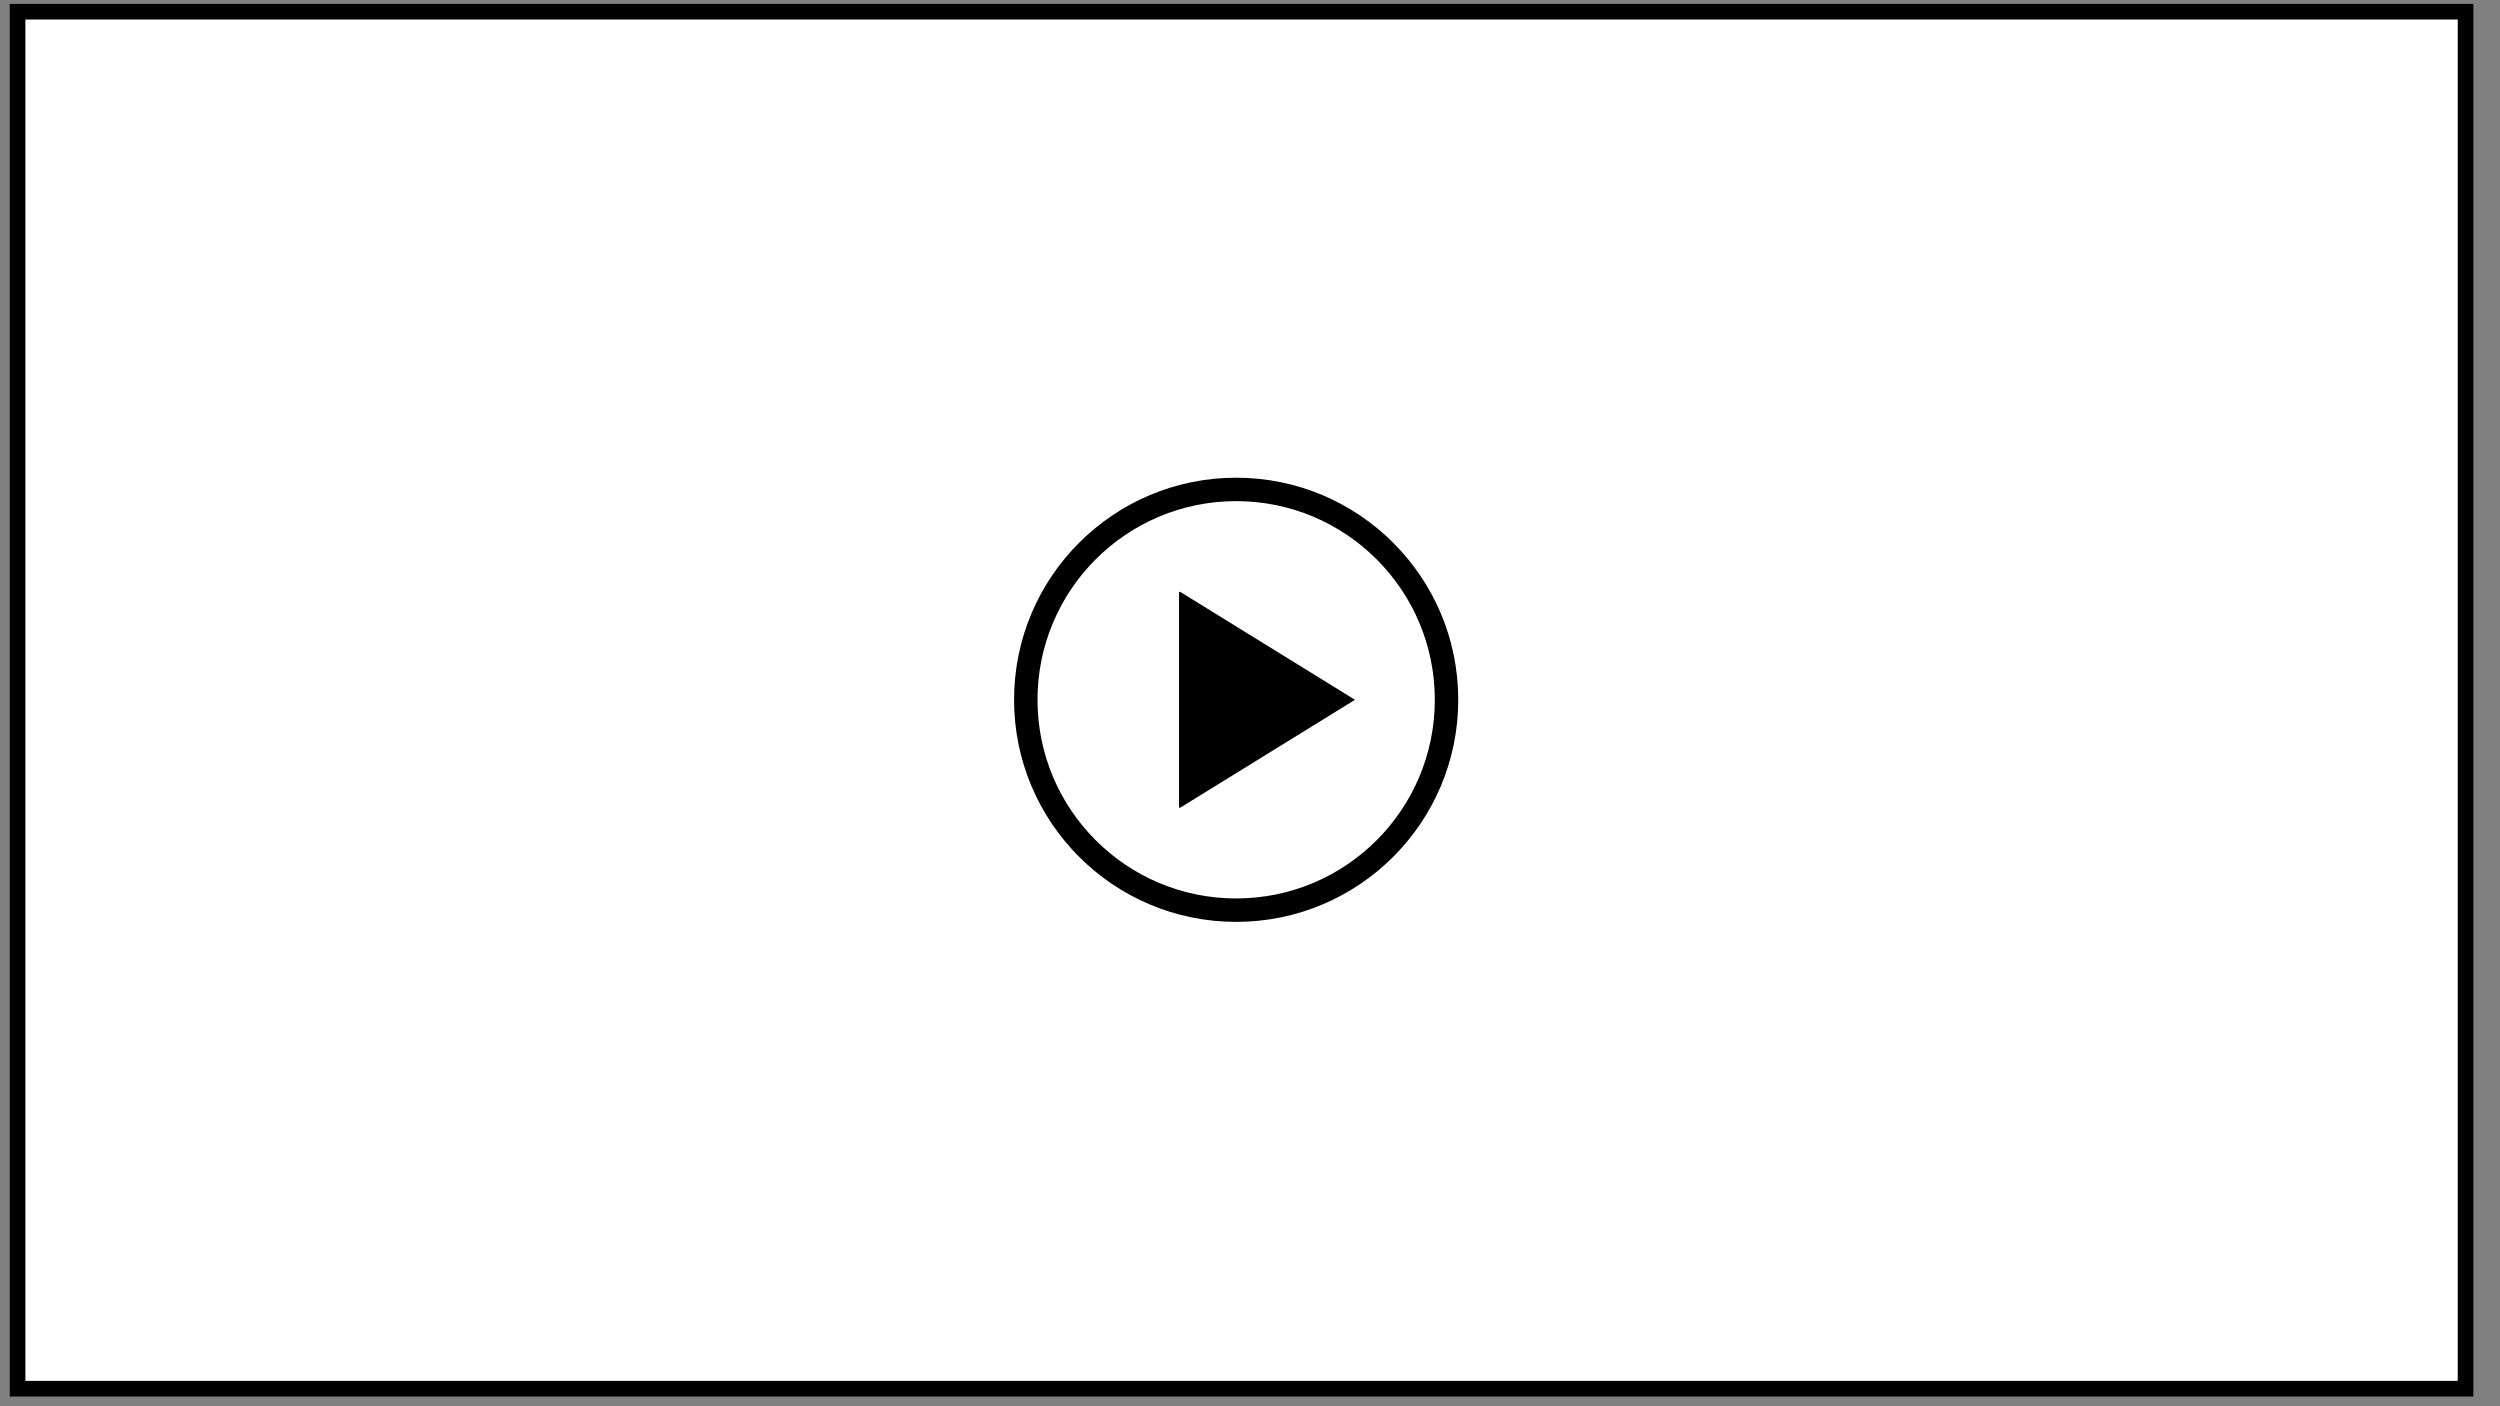 <?xml version="1.0" encoding="utf-8"?>
<!-- Generator: Adobe Illustrator 16.0.0, SVG Export Plug-In . SVG Version: 6.00 Build 0)  -->
<!DOCTYPE svg PUBLIC "-//W3C//DTD SVG 1.1//EN" "http://www.w3.org/Graphics/SVG/1.1/DTD/svg11.dtd">
<svg version="1.1" id="Layer_1" xmlns="http://www.w3.org/2000/svg" xmlns:xlink="http://www.w3.org/1999/xlink" x="0px" y="0px"
	 width="640px" height="360px" viewBox="0 0 640 360" enable-background="new 0 0 640 360" xml:space="preserve">
<rect x="0" y="0" width="640" height="360" fill="#808080" stroke="none"/>
<g>
	<rect x="4.5" y="3" fill="#FFFFFF" stroke="#000000" stroke-width="4" stroke-miterlimit="10" width="626.679" height="352.507"/>
	<circle fill="none" stroke="#000000" stroke-width="6" stroke-miterlimit="10" cx="316.457" cy="179.147" r="53.855"/>
	<polygon points="302.05,151.47 301.833,151.604 301.832,206.688 302.05,206.823 346.875,179.147 	"/>
</g>
</svg>
